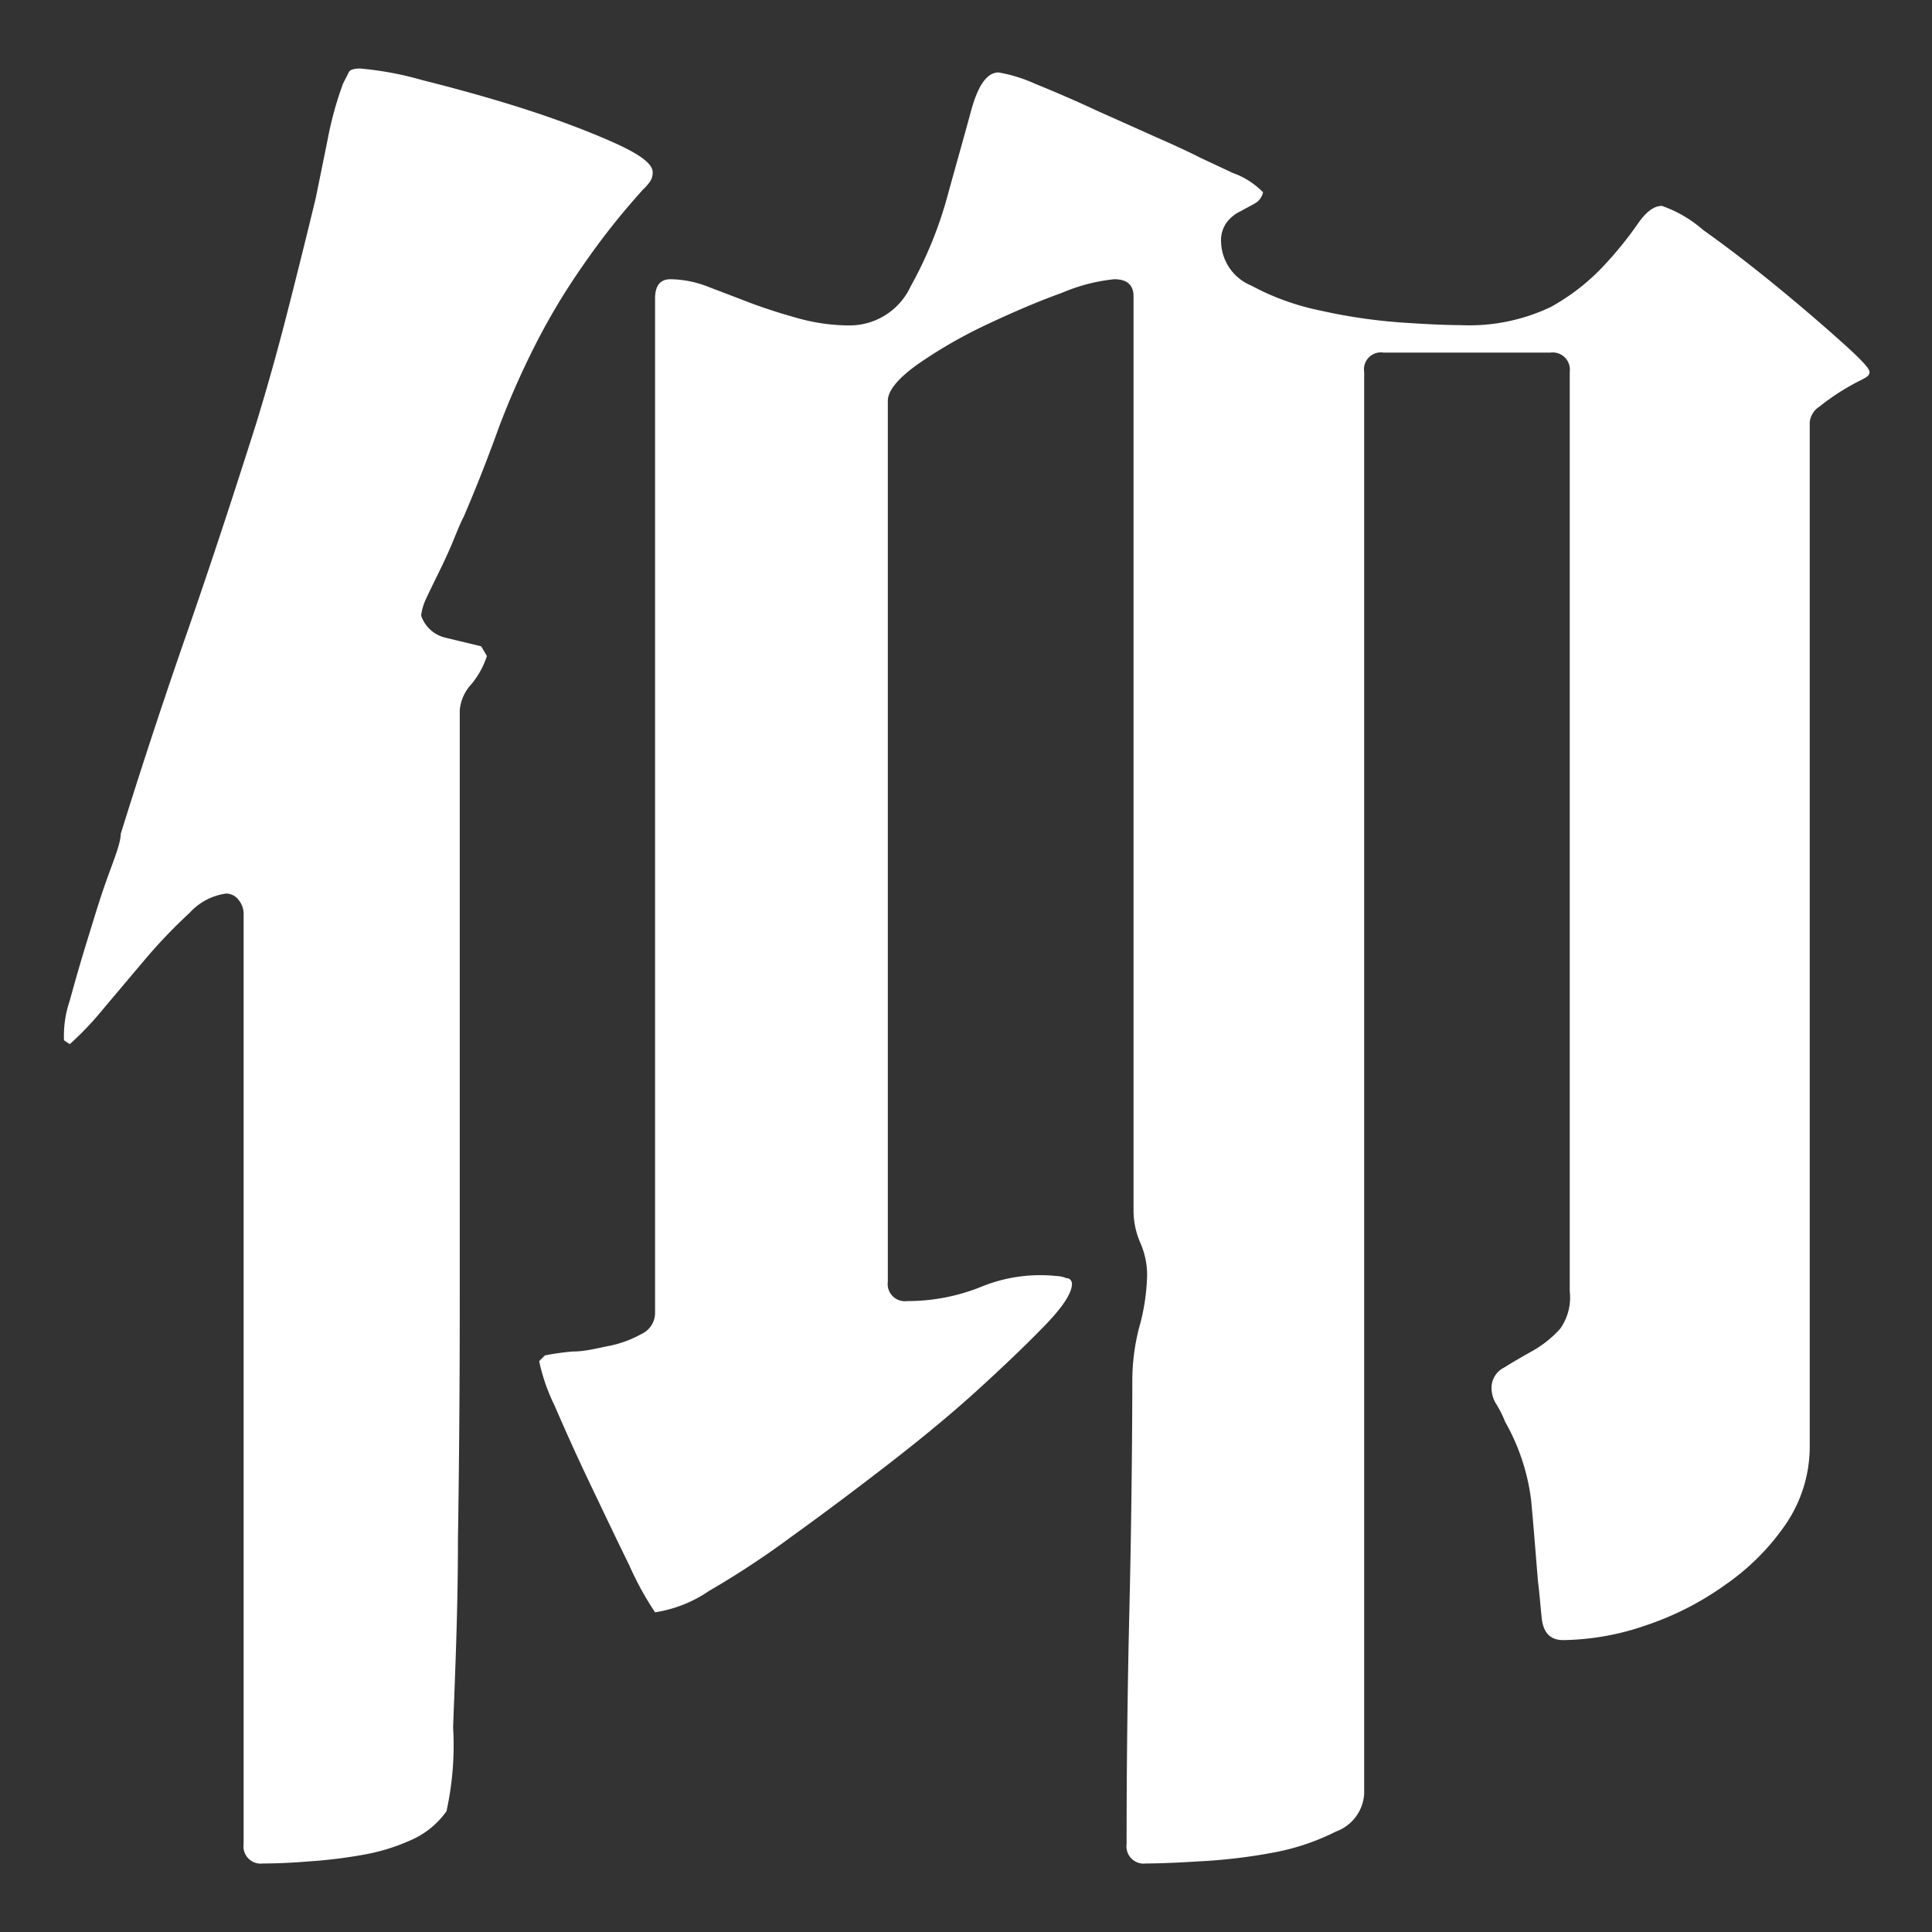 <svg xmlns="http://www.w3.org/2000/svg" viewBox="0 0 64 64"><rect x="0" y="0" width="64" height="64" fill="#333333" stroke="none"/><defs><style>.cls-1{fill:#fff;}.cls-2{fill:none;}</style></defs><g id="图层_2" data-name="图层 2"><g id="图层_1-2" data-name="图层 1"><path class="cls-1" d="M2.12,34.46a3.62,3.62,0,0,1,.19-1.31c.17-.62.36-1.29.58-2s.43-1.42.67-2.08S4,27.91,4,27.62q1.08-3.47,2.24-6.79c.77-2.22,1.51-4.48,2.24-6.78q.57-1.86,1.05-3.75c.32-1.25.63-2.5.93-3.74l.39-1.92a11.61,11.61,0,0,1,.51-1.86c.08-.17.15-.29.19-.38s.17-.13.38-.13a10.89,10.89,0,0,1,2.08.39c1,.25,2.14.56,3.27.92s2.14.74,3,1.12,1.34.71,1.34,1a.53.53,0,0,1-.09.32,1.86,1.86,0,0,1-.23.26,24.14,24.14,0,0,0-2,2.53,21.71,21.71,0,0,0-1.54,2.56,27.54,27.54,0,0,0-1.22,2.75c-.36,1-.75,2-1.18,3-.09.17-.19.41-.32.73s-.28.65-.45,1-.32.65-.45.93a1.87,1.87,0,0,0-.19.61,1.12,1.12,0,0,0,.83.74l1.16.28.19.32a2.88,2.88,0,0,1-.51.93,1.44,1.44,0,0,0-.39.87V42.91q0,4.35-.06,8.07c0,2.47-.1,4.55-.16,6.24A10.15,10.15,0,0,1,14.79,60a2.82,2.82,0,0,1-1.12.93,6.62,6.62,0,0,1-1.63.51,15.9,15.9,0,0,1-1.79.22c-.6.05-1.11.07-1.54.07a.57.57,0,0,1-.64-.64V30.24a.72.72,0,0,0-.16-.42.52.52,0,0,0-.42-.22,2,2,0,0,0-1.21.64,17.45,17.45,0,0,0-1.44,1.5L3.43,33.41a10.31,10.31,0,0,1-1.12,1.18ZM21.7,53.41a10.3,10.3,0,0,1-.86-1.57c-.41-.83-.83-1.72-1.28-2.66s-.84-1.81-1.19-2.62a6.41,6.41,0,0,1-.51-1.47l.19-.19a8.28,8.28,0,0,1,.93-.13c.41,0,.81-.11,1.22-.19a3.7,3.7,0,0,0,1.05-.39.77.77,0,0,0,.45-.7V9.89c0-.43.17-.64.51-.64a3.52,3.52,0,0,1,1.25.25l1.44.55c.51.19,1.05.36,1.6.51a6.39,6.39,0,0,0,1.67.22,2.23,2.23,0,0,0,2-1.3,13.37,13.37,0,0,0,1.19-2.89c.29-1.06.56-2,.8-2.89s.54-1.3.92-1.3a5,5,0,0,1,1.22.38c.64.26,1.32.55,2,.87l2.08.93c.66.29,1.12.51,1.37.64l1.09.51a2.63,2.63,0,0,1,1,.64.56.56,0,0,1-.29.38L41.09,7a1.24,1.24,0,0,0-.44.35,1,1,0,0,0-.2.67,1.61,1.61,0,0,0,1,1.44,8.31,8.31,0,0,0,2.3.83,18.21,18.21,0,0,0,2.62.39c.88.06,1.53.09,2,.09a6.29,6.29,0,0,0,3-.6A7.08,7.08,0,0,0,53.13,8.8a12.39,12.39,0,0,0,1.12-1.38c.27-.4.54-.6.8-.6a4.12,4.12,0,0,1,1.37.8c.75.53,1.53,1.13,2.34,1.79s1.53,1.28,2.17,1.85,1,.93,1,1.06-.1.18-.32.29-.43.23-.67.38a8.12,8.12,0,0,0-.67.48.7.7,0,0,0-.32.51V47.9a4.58,4.58,0,0,1-.8,2.6,7.83,7.83,0,0,1-2,2,9.89,9.89,0,0,1-2.65,1.35,8.63,8.63,0,0,1-2.72.48c-.43,0-.66-.25-.71-.74s-.08-.88-.12-1.18c-.09-1.07-.16-2-.23-2.72a7,7,0,0,0-.86-2.59,3.48,3.48,0,0,0-.29-.58,1,1,0,0,1-.16-.58.75.75,0,0,1,.42-.64c.27-.17.58-.35.92-.54a3.66,3.66,0,0,0,.93-.74A1.78,1.78,0,0,0,52,42.78V12.32a.57.57,0,0,0-.64-.64H45.83a.56.56,0,0,0-.64.64v47.1a1.42,1.42,0,0,1-.93,1.25,7.69,7.69,0,0,1-2.14.71,18.22,18.22,0,0,1-2.4.28c-.79.05-1.38.07-1.76.07a.57.57,0,0,1-.64-.64q0-3.86.09-7.66t.1-7.66A7,7,0,0,1,37.73,44,7,7,0,0,0,38,42.25a2.66,2.66,0,0,0-.23-1.09,2.69,2.69,0,0,1-.22-1.09V9.82c0-.38-.21-.57-.64-.57a5.92,5.92,0,0,0-1.73.45c-.81.29-1.64.65-2.49,1.05a15.72,15.72,0,0,0-2.28,1.31c-.66.47-1,.88-1,1.22V42.46a.57.57,0,0,0,.64.64,6.51,6.51,0,0,0,2.47-.48A5.16,5.16,0,0,1,35,42.27a.88.88,0,0,1,.32.07c.13,0,.19.1.19.19,0,.3-.3.76-.89,1.37s-1.35,1.34-2.24,2.15-1.9,1.64-3,2.49-2.17,1.65-3.17,2.37a29.06,29.06,0,0,1-2.72,1.79A4.33,4.33,0,0,1,21.7,53.41Z"/><rect class="cls-2" width="64" height="64"/></g></g></svg>
